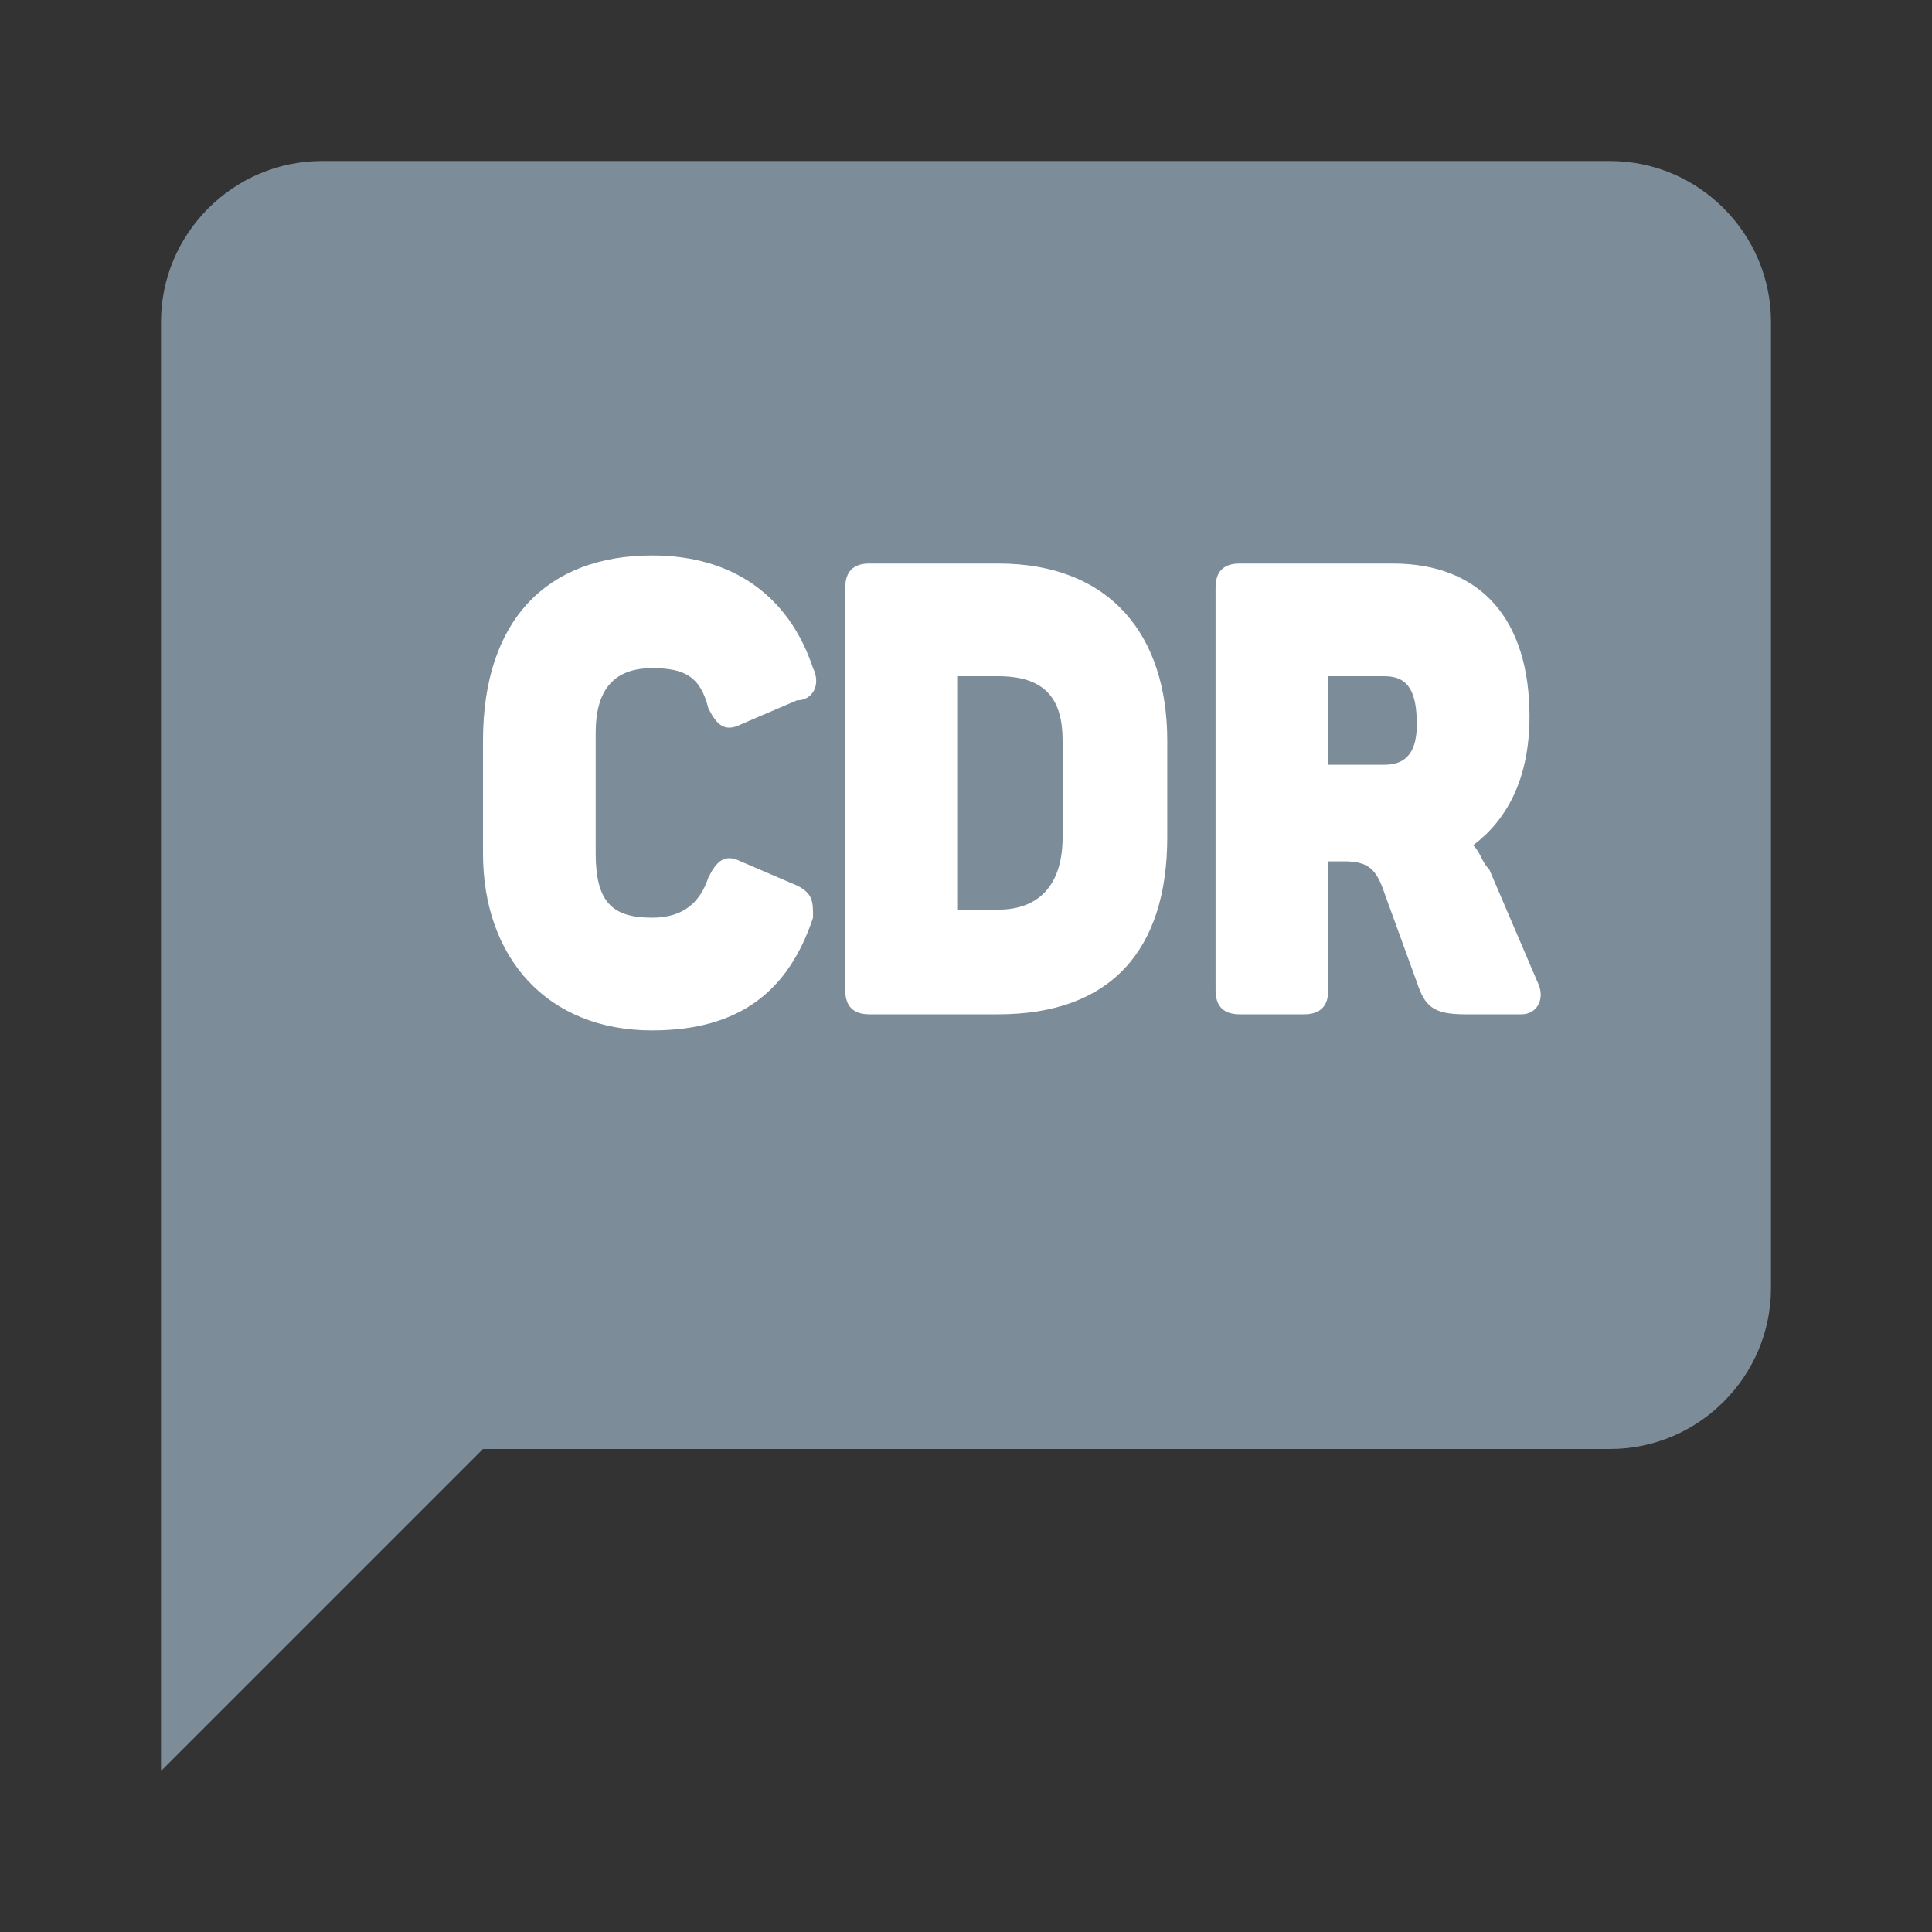 <?xml version="1.0" encoding="utf-8"?>
<!-- Generator: Adobe Illustrator 19.0.1, SVG Export Plug-In . SVG Version: 6.00 Build 0)  -->
<svg version="1.1" id="Capa_1" xmlns="http://www.w3.org/2000/svg" xmlns:xlink="http://www.w3.org/1999/xlink" x="0px" y="0px"
	 viewBox="-499 239 24 24" style="enable-background:new -499 239 24 24;" xml:space="preserve">
<rect x="-499" y="239" width="24" height="24" fill="#333333" stroke="none"/>
<style type="text/css">
	.st0{display:none;}
	.st1{fill:#7C8C98;}
	.st2{fill:#FFFFFF;}
</style>
<path class="st1" d="M-479,241h-16c-1.1,0-2,0.9-2,2l0,18l4-4h14c1.1,0,2-0.9,2-2v-12C-477,241.9-477.9,241-479,241z"/>
<g>
	<path class="st2" d="M-490.9,245.9c1,0,1.7,0.5,2,1.4c0.1,0.2,0,0.4-0.2,0.4l-0.7,0.3c-0.2,0.1-0.3,0-0.4-0.2
		c-0.1-0.4-0.3-0.5-0.7-0.5c-0.5,0-0.7,0.3-0.7,0.8v1.5c0,0.6,0.2,0.8,0.7,0.8c0.4,0,0.6-0.2,0.7-0.5c0.1-0.2,0.2-0.3,0.4-0.2
		l0.7,0.3c0.2,0.1,0.2,0.2,0.2,0.4c-0.3,0.9-0.9,1.4-2,1.4c-1.3,0-2.1-0.9-2.1-2.2v-1.4C-493,246.7-492.2,245.9-490.9,245.9z"/>
	<path class="st2" d="M-484.5,248.2v1.2c0,1.4-0.7,2.2-2.1,2.2h-1.6c-0.2,0-0.3-0.1-0.3-0.3v-5c0-0.2,0.1-0.3,0.3-0.3h1.6
		C-485.2,246-484.5,246.9-484.5,248.2z M-486.6,247.4h-0.5v2.9h0.5c0.5,0,0.8-0.3,0.8-0.9v-1.2C-485.8,247.7-486,247.4-486.6,247.4z
		"/>
	<path class="st2" d="M-480,247.9c0,0.8-0.3,1.3-0.7,1.6c0.1,0.1,0.1,0.2,0.2,0.3l0.6,1.4c0.1,0.2,0,0.4-0.2,0.4h-0.7
		c-0.4,0-0.5-0.1-0.6-0.4l-0.4-1.1c-0.1-0.3-0.2-0.4-0.5-0.4h-0.2v1.6c0,0.2-0.1,0.3-0.3,0.3h-0.8c-0.2,0-0.3-0.1-0.3-0.3v-5
		c0-0.2,0.1-0.3,0.3-0.3h1.9C-480.6,246-480,246.7-480,247.9z M-481.8,247.4h-0.7v1.1h0.7c0.3,0,0.4-0.2,0.4-0.5
		C-481.4,247.6-481.5,247.4-481.8,247.4z"/>
</g>
</svg>
